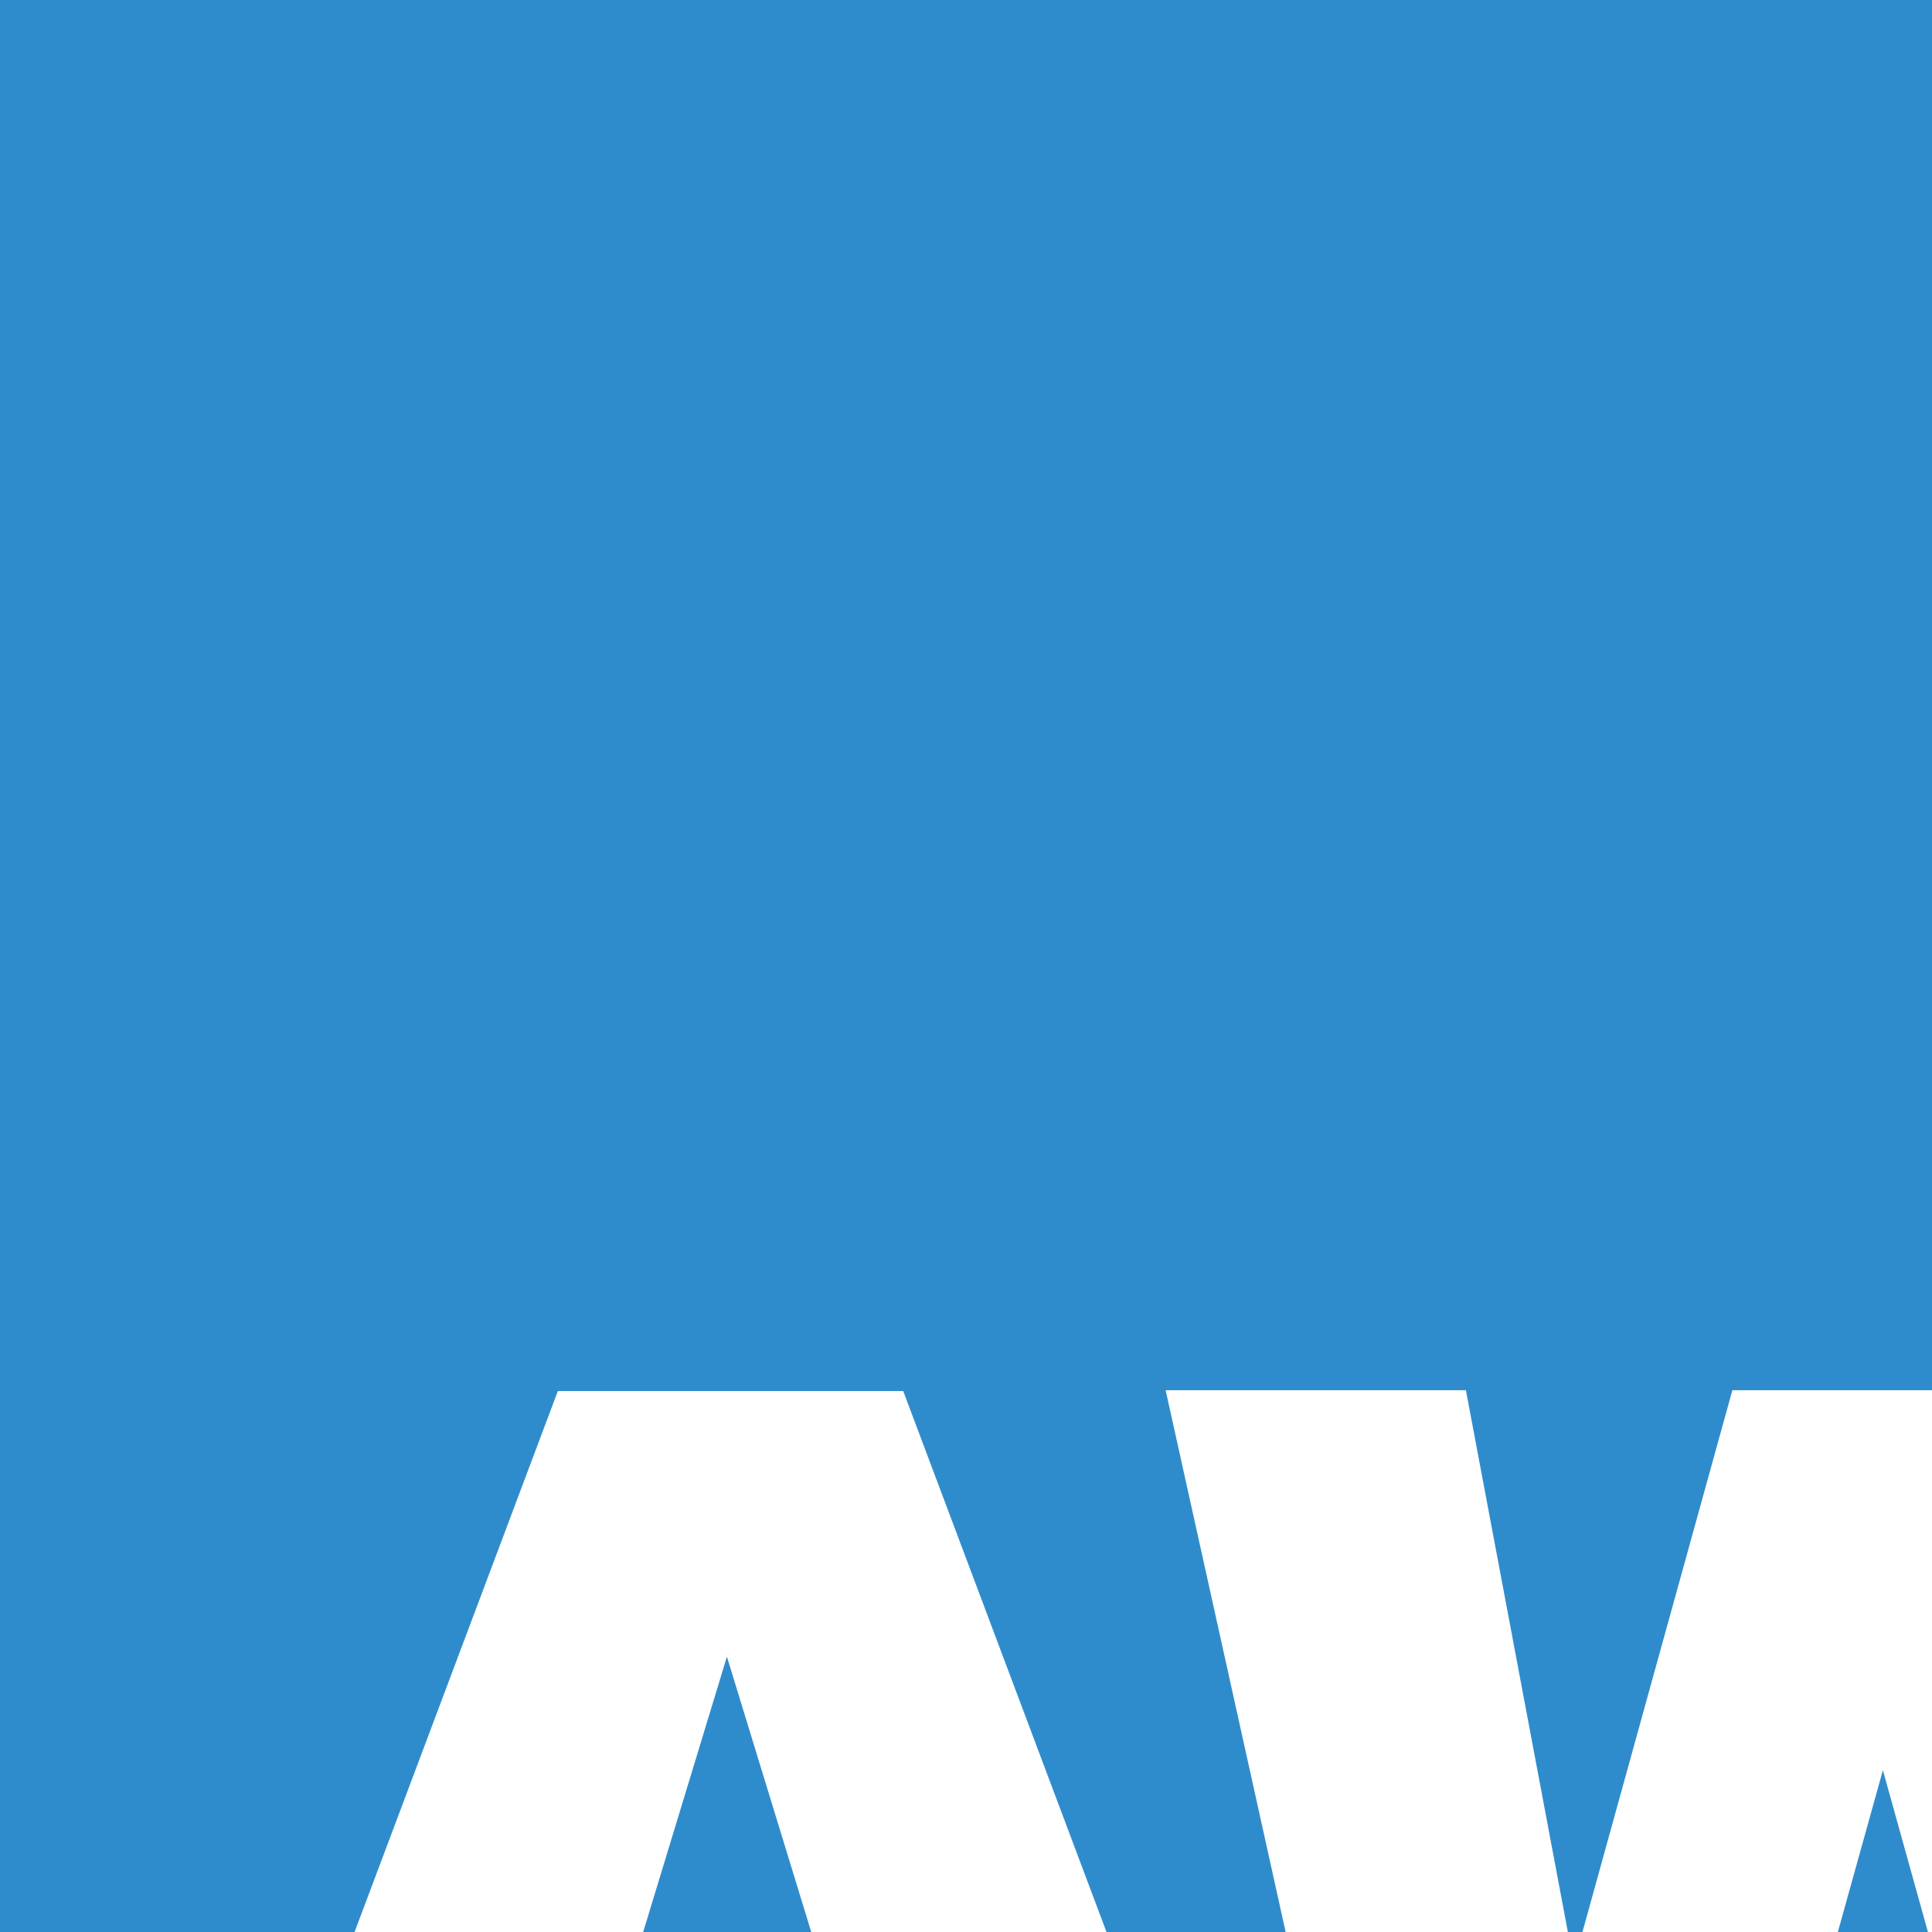<svg version="1.1" role="img" id="Layer_1" xmlns="http://www.w3.org/2000/svg" x="0" y="0" viewBox="0 0 24 24" style="enable-background:new 0 0 24 24" xml:space="preserve"><title>AWX</title><style>.st1{fill:#fff}</style><path style="fill:#2f8ccc" d="M0 0h48v48H0z"/><path class="st1" d="M14.48 17.27h3.73l1.34 7.12 1.97-7.12h3.72l1.97 7.11 1.35-7.11h3.71L29.47 30h-3.85l-2.23-8.01L21.16 30H17.3l-2.82-12.73zM32.69 17.27h4.33l2.25 3.91 2.19-3.91h4.29l-3.96 6.16L46.13 30h-4.42l-2.51-4.09L36.69 30H32.3l4.39-6.63-4-6.1z"/><g><path class="st1" d="M11.25 27.9H6.78L6.16 30H2.15l4.78-12.72h4.29L16 30h-4.12l-.63-2.1zm-.82-2.75-1.4-4.57-1.39 4.57h2.79z"/></g></svg>